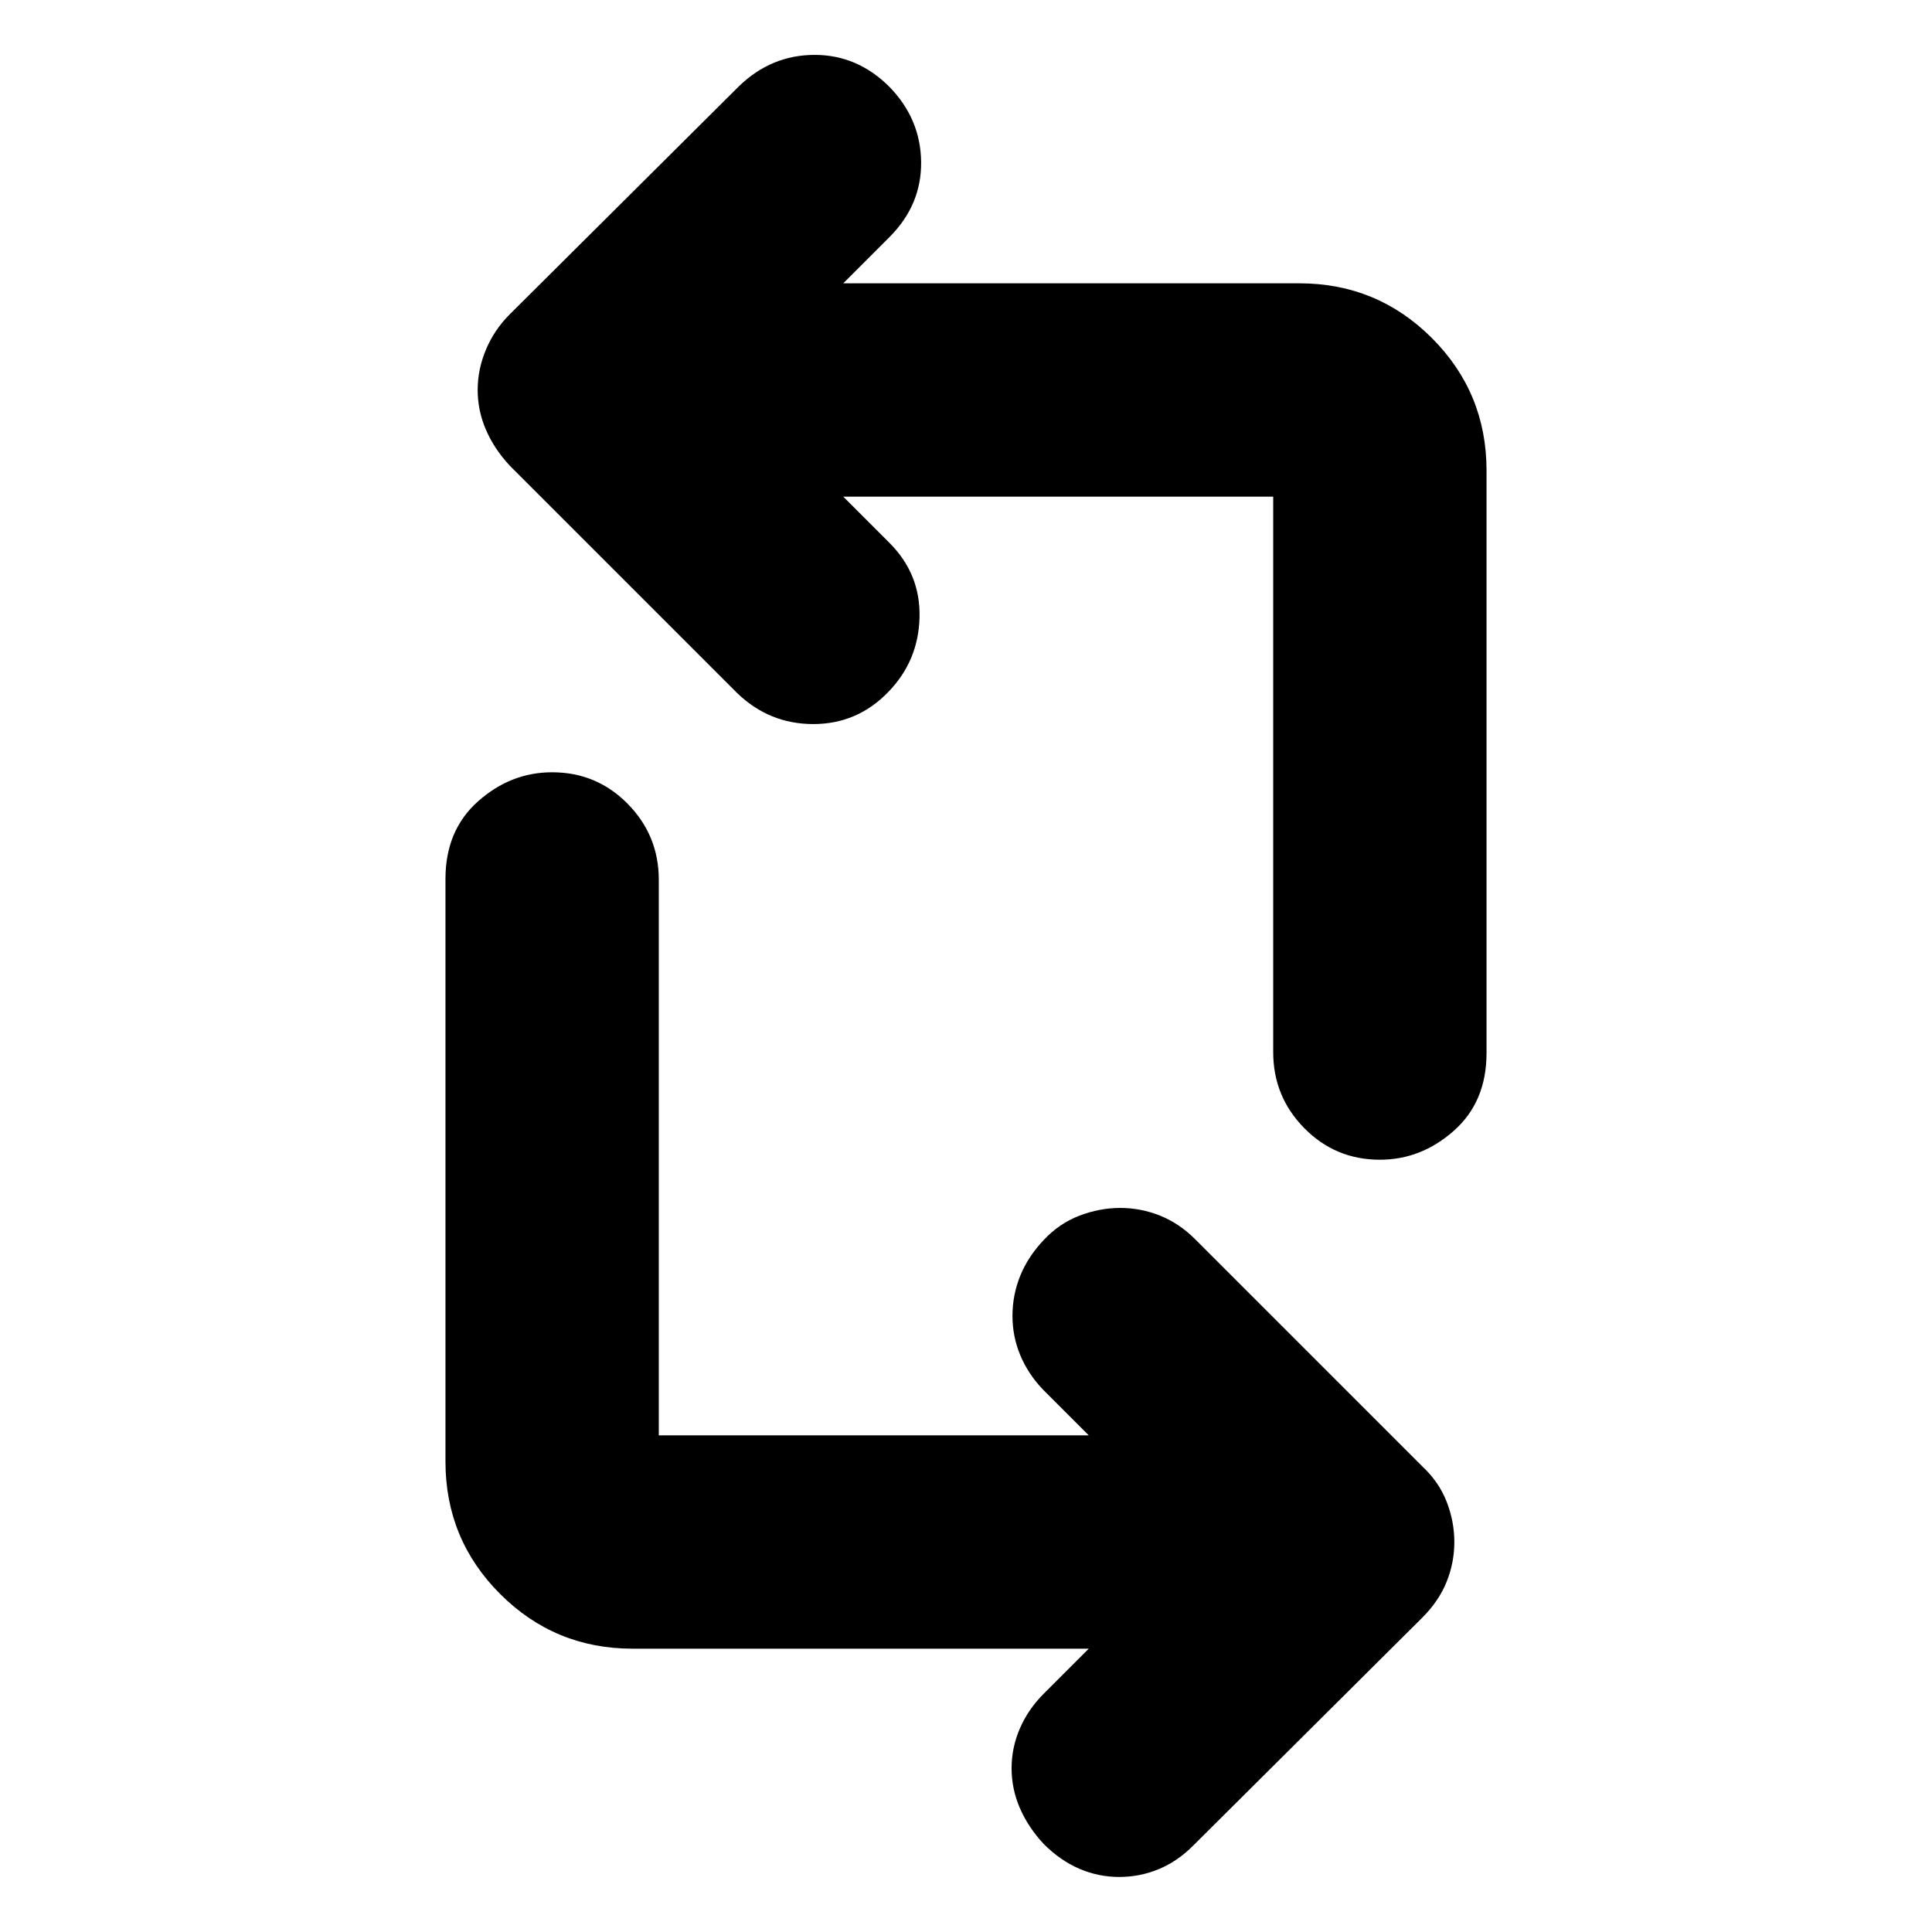 <svg xmlns="http://www.w3.org/2000/svg" height="24" viewBox="0 -960 960 960" width="24"><path d="M541-140.78H314.35q-38.65 0-65.83-27.18-27.17-27.17-27.17-65.82v-289.48q0-24.22 16.24-38.61t36.76-14.39q22.08 0 37.54 15.67 15.46 15.68 15.46 37.77v276.04H541l-22.96-22.96q-7.26-7.69-11.11-16.96-3.84-9.26-3.84-19.52t3.84-19.8q3.85-9.55 11.68-17.81 7.69-8.26 17.74-12.11 10.04-3.84 20.3-3.84 10.26 0 19.81 3.84 9.54 3.85 17.24 11.55l113 113q8.26 7.69 12.11 17.52 3.84 9.83 3.84 20.09t-3.84 19.8q-3.85 9.55-12.11 17.81l-114 113.43q-7.7 7.7-17.03 11.55-9.32 3.84-19.58 3.84-10.26 0-19.74-4.06-9.48-4.07-17.74-12.33-7.7-8.26-11.83-17.8-4.13-9.55-4.13-19.81 0-10.26 4.13-19.8 4.13-9.55 11.83-17.24L541-140.78Zm197.65-585.44v289.48q0 24.22-16.24 38.61t-36.76 14.39q-22.08 0-37.54-15.67-15.46-15.68-15.46-37.77v-276.04H419l22.96 22.96q15.52 15.52 14.95 37.11-.56 21.58-15.52 36.98-15.39 15.95-37.26 15.95-21.87 0-37.83-15.39l-113-113q-7.69-8.26-11.82-17.8-4.13-9.55-4.13-19.81 0-10.26 4.13-20.08 4.13-9.83 11.82-17.53l114-113.43q15.96-15.39 37.33-15.46 21.37-.06 37.33 15.89 15.52 15.96 15.74 37.33.21 21.37-15.74 37.33L419-819.22h226.65q38.65 0 65.83 27.18 27.17 27.17 27.17 65.82Z"/></svg>